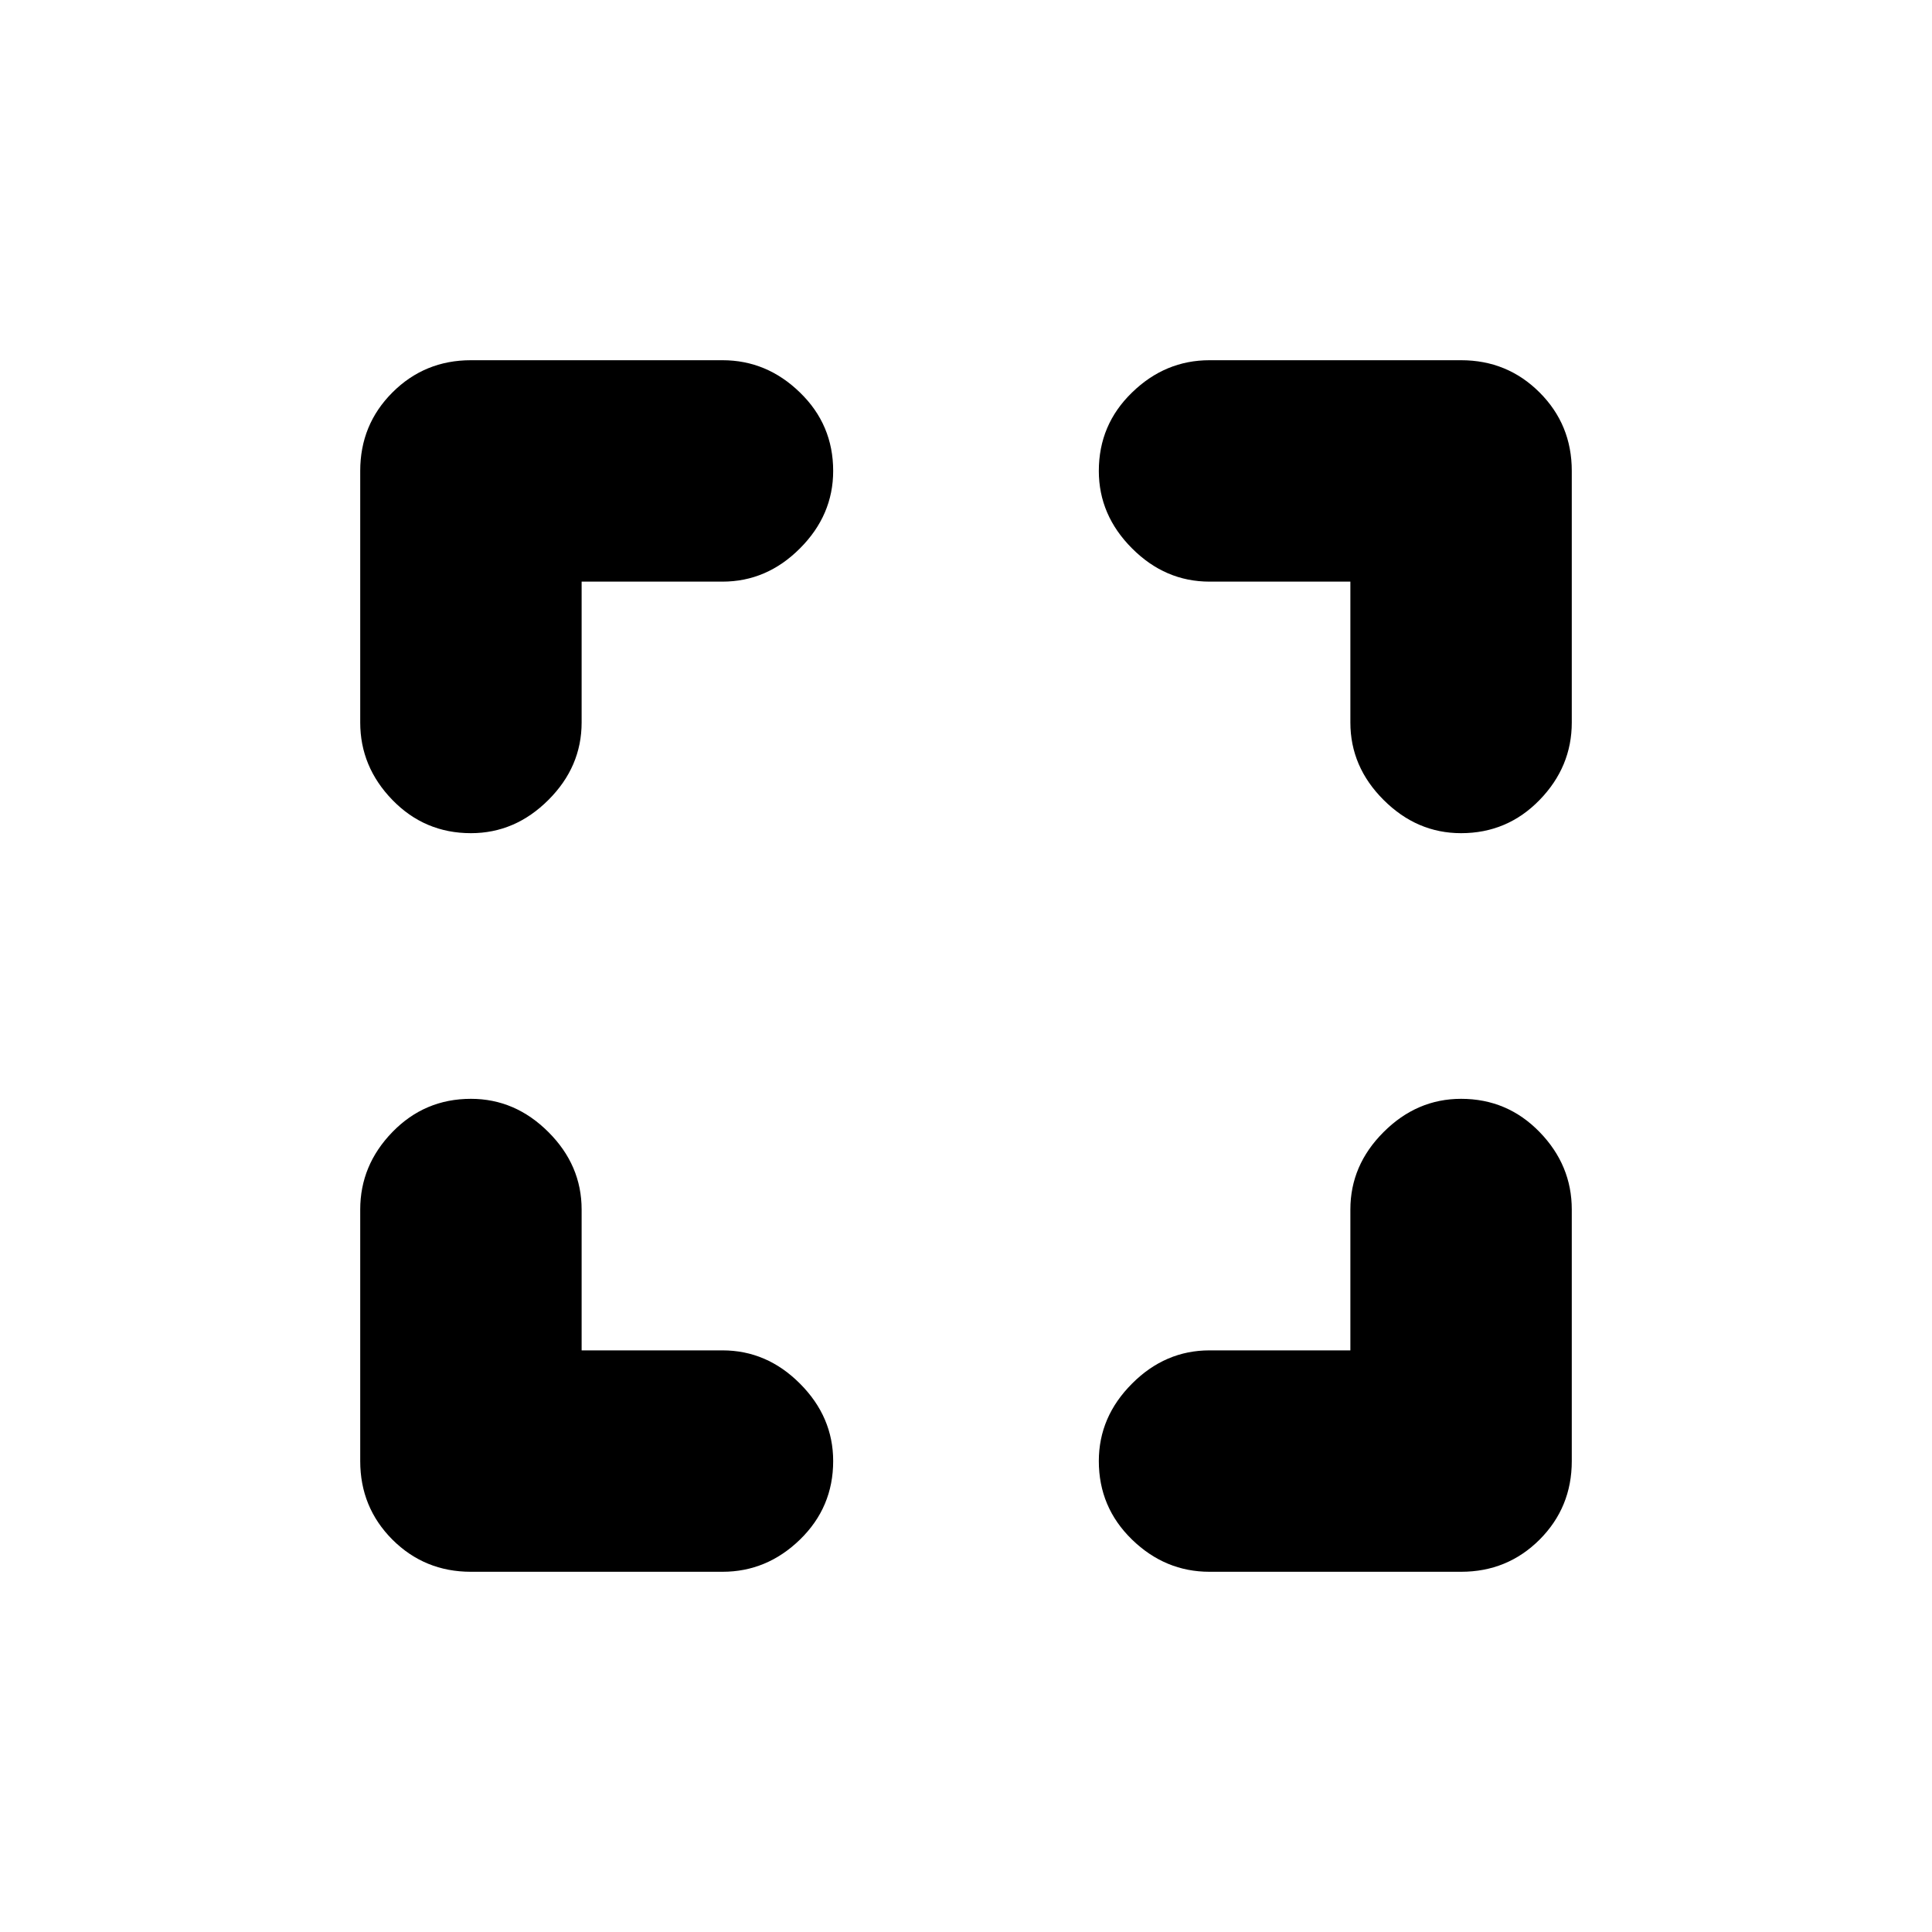 <svg xmlns="http://www.w3.org/2000/svg" height="20" width="20"><path d="M4.875 16.271Q4.396 16.271 4.062 15.938Q3.729 15.604 3.729 15.125V12.521Q3.729 12.062 4.062 11.719Q4.396 11.375 4.875 11.375Q5.333 11.375 5.677 11.719Q6.021 12.062 6.021 12.521V13.979H7.479Q7.938 13.979 8.281 14.323Q8.625 14.667 8.625 15.125Q8.625 15.604 8.281 15.938Q7.938 16.271 7.479 16.271ZM4.875 8.625Q4.396 8.625 4.062 8.281Q3.729 7.938 3.729 7.479V4.875Q3.729 4.396 4.062 4.063Q4.396 3.729 4.875 3.729H7.479Q7.938 3.729 8.281 4.063Q8.625 4.396 8.625 4.875Q8.625 5.333 8.281 5.677Q7.938 6.021 7.479 6.021H6.021V7.479Q6.021 7.938 5.677 8.281Q5.333 8.625 4.875 8.625ZM12.521 16.271Q12.062 16.271 11.719 15.938Q11.375 15.604 11.375 15.125Q11.375 14.667 11.719 14.323Q12.062 13.979 12.521 13.979H13.979V12.521Q13.979 12.062 14.323 11.719Q14.667 11.375 15.125 11.375Q15.604 11.375 15.938 11.719Q16.271 12.062 16.271 12.521V15.125Q16.271 15.604 15.938 15.938Q15.604 16.271 15.125 16.271ZM15.125 8.625Q14.667 8.625 14.323 8.281Q13.979 7.938 13.979 7.479V6.021H12.521Q12.062 6.021 11.719 5.677Q11.375 5.333 11.375 4.875Q11.375 4.396 11.719 4.063Q12.062 3.729 12.521 3.729H15.125Q15.604 3.729 15.938 4.063Q16.271 4.396 16.271 4.875V7.479Q16.271 7.938 15.938 8.281Q15.604 8.625 15.125 8.625Z"/></svg>